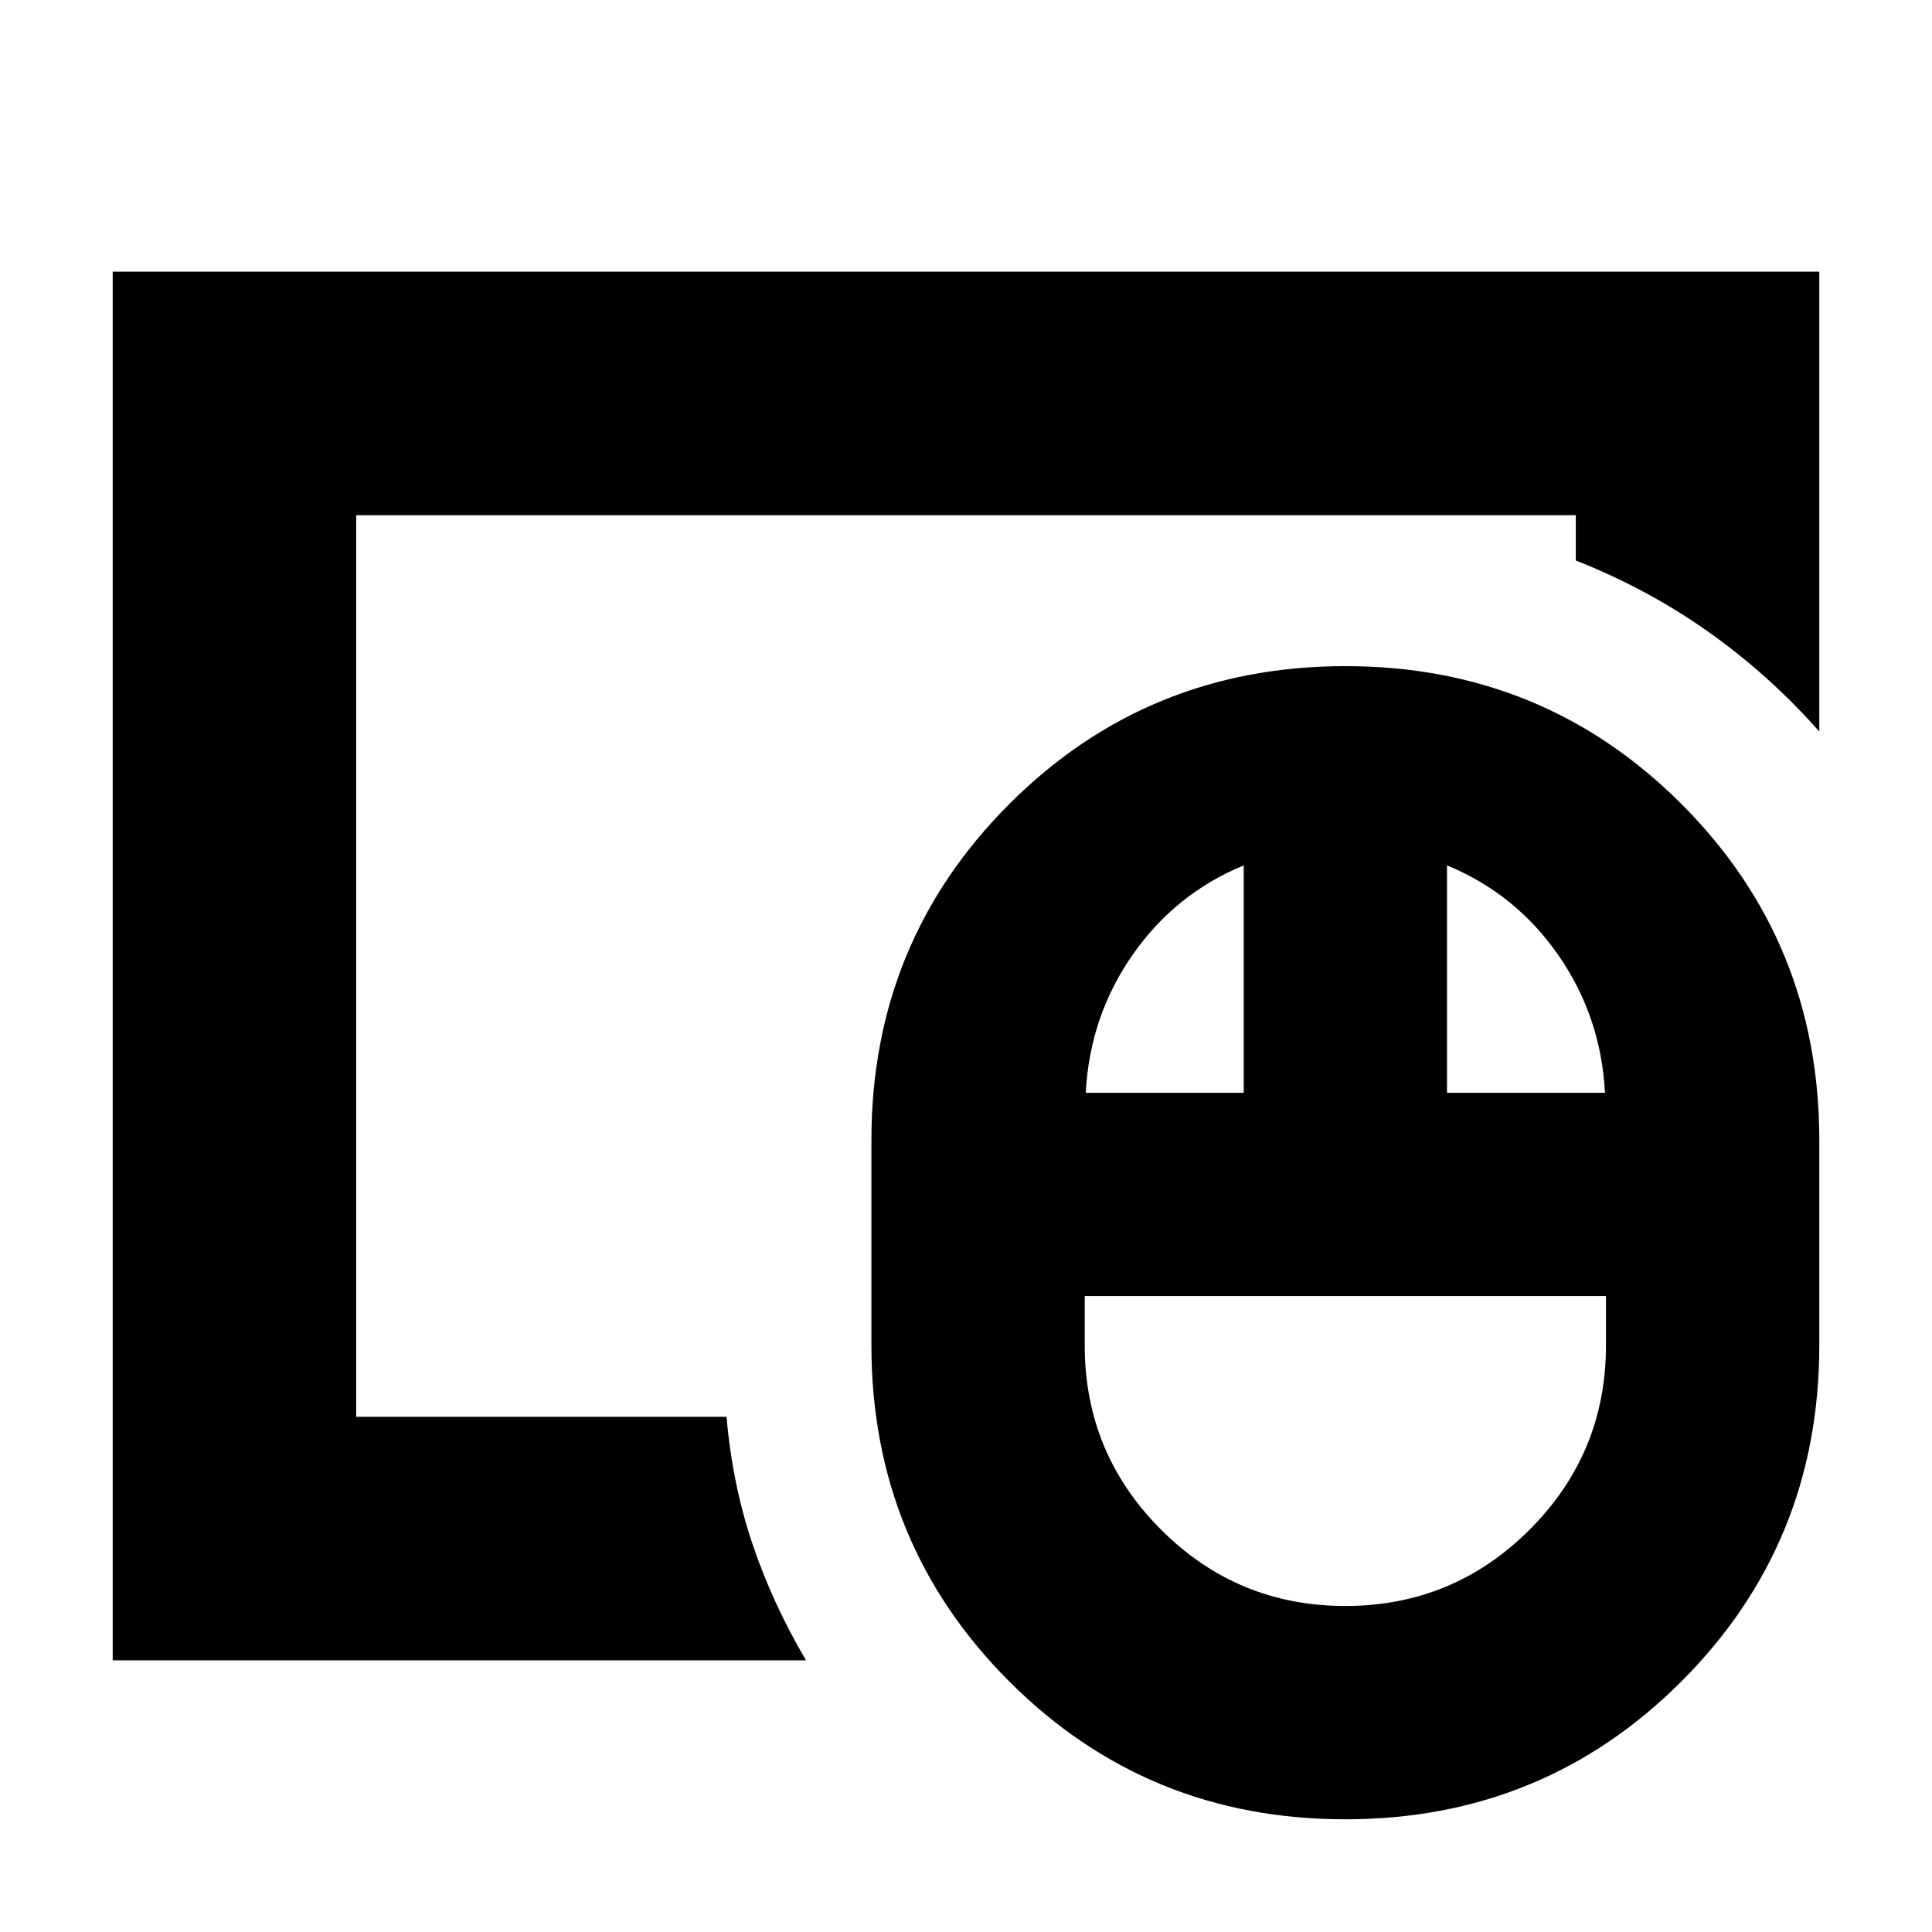 <svg xmlns="http://www.w3.org/2000/svg" height="24" viewBox="0 -960 960 960" width="24"><path d="M668.475-162q53.639 0 91.582-37.925Q798-237.85 798-291.5V-316H539v24.5q0 53.65 37.918 91.575Q614.835-162 668.475-162ZM539.5-417H618v-113q-34 14-55.25 44.5T539.5-417Zm179.5 0h78.5q-2-38-23.25-68.5T719-530v113ZM668.468-56q-98.495 0-166.982-68.509Q433-193.018 433-291.5v-102q0-98.482 68.518-166.991Q570.037-629 668.532-629t166.982 68.509Q904-491.982 904-393.5v102q0 98.482-68.518 166.991Q766.963-56 668.468-56ZM177-256v-448 448ZM56-135v-690h848v228.5q-24.956-28.24-55.228-49.62Q818.5-667.5 783-681.5V-704H177v448h184q3 34 13 63.5t26.5 57.5H56Z"/></svg>